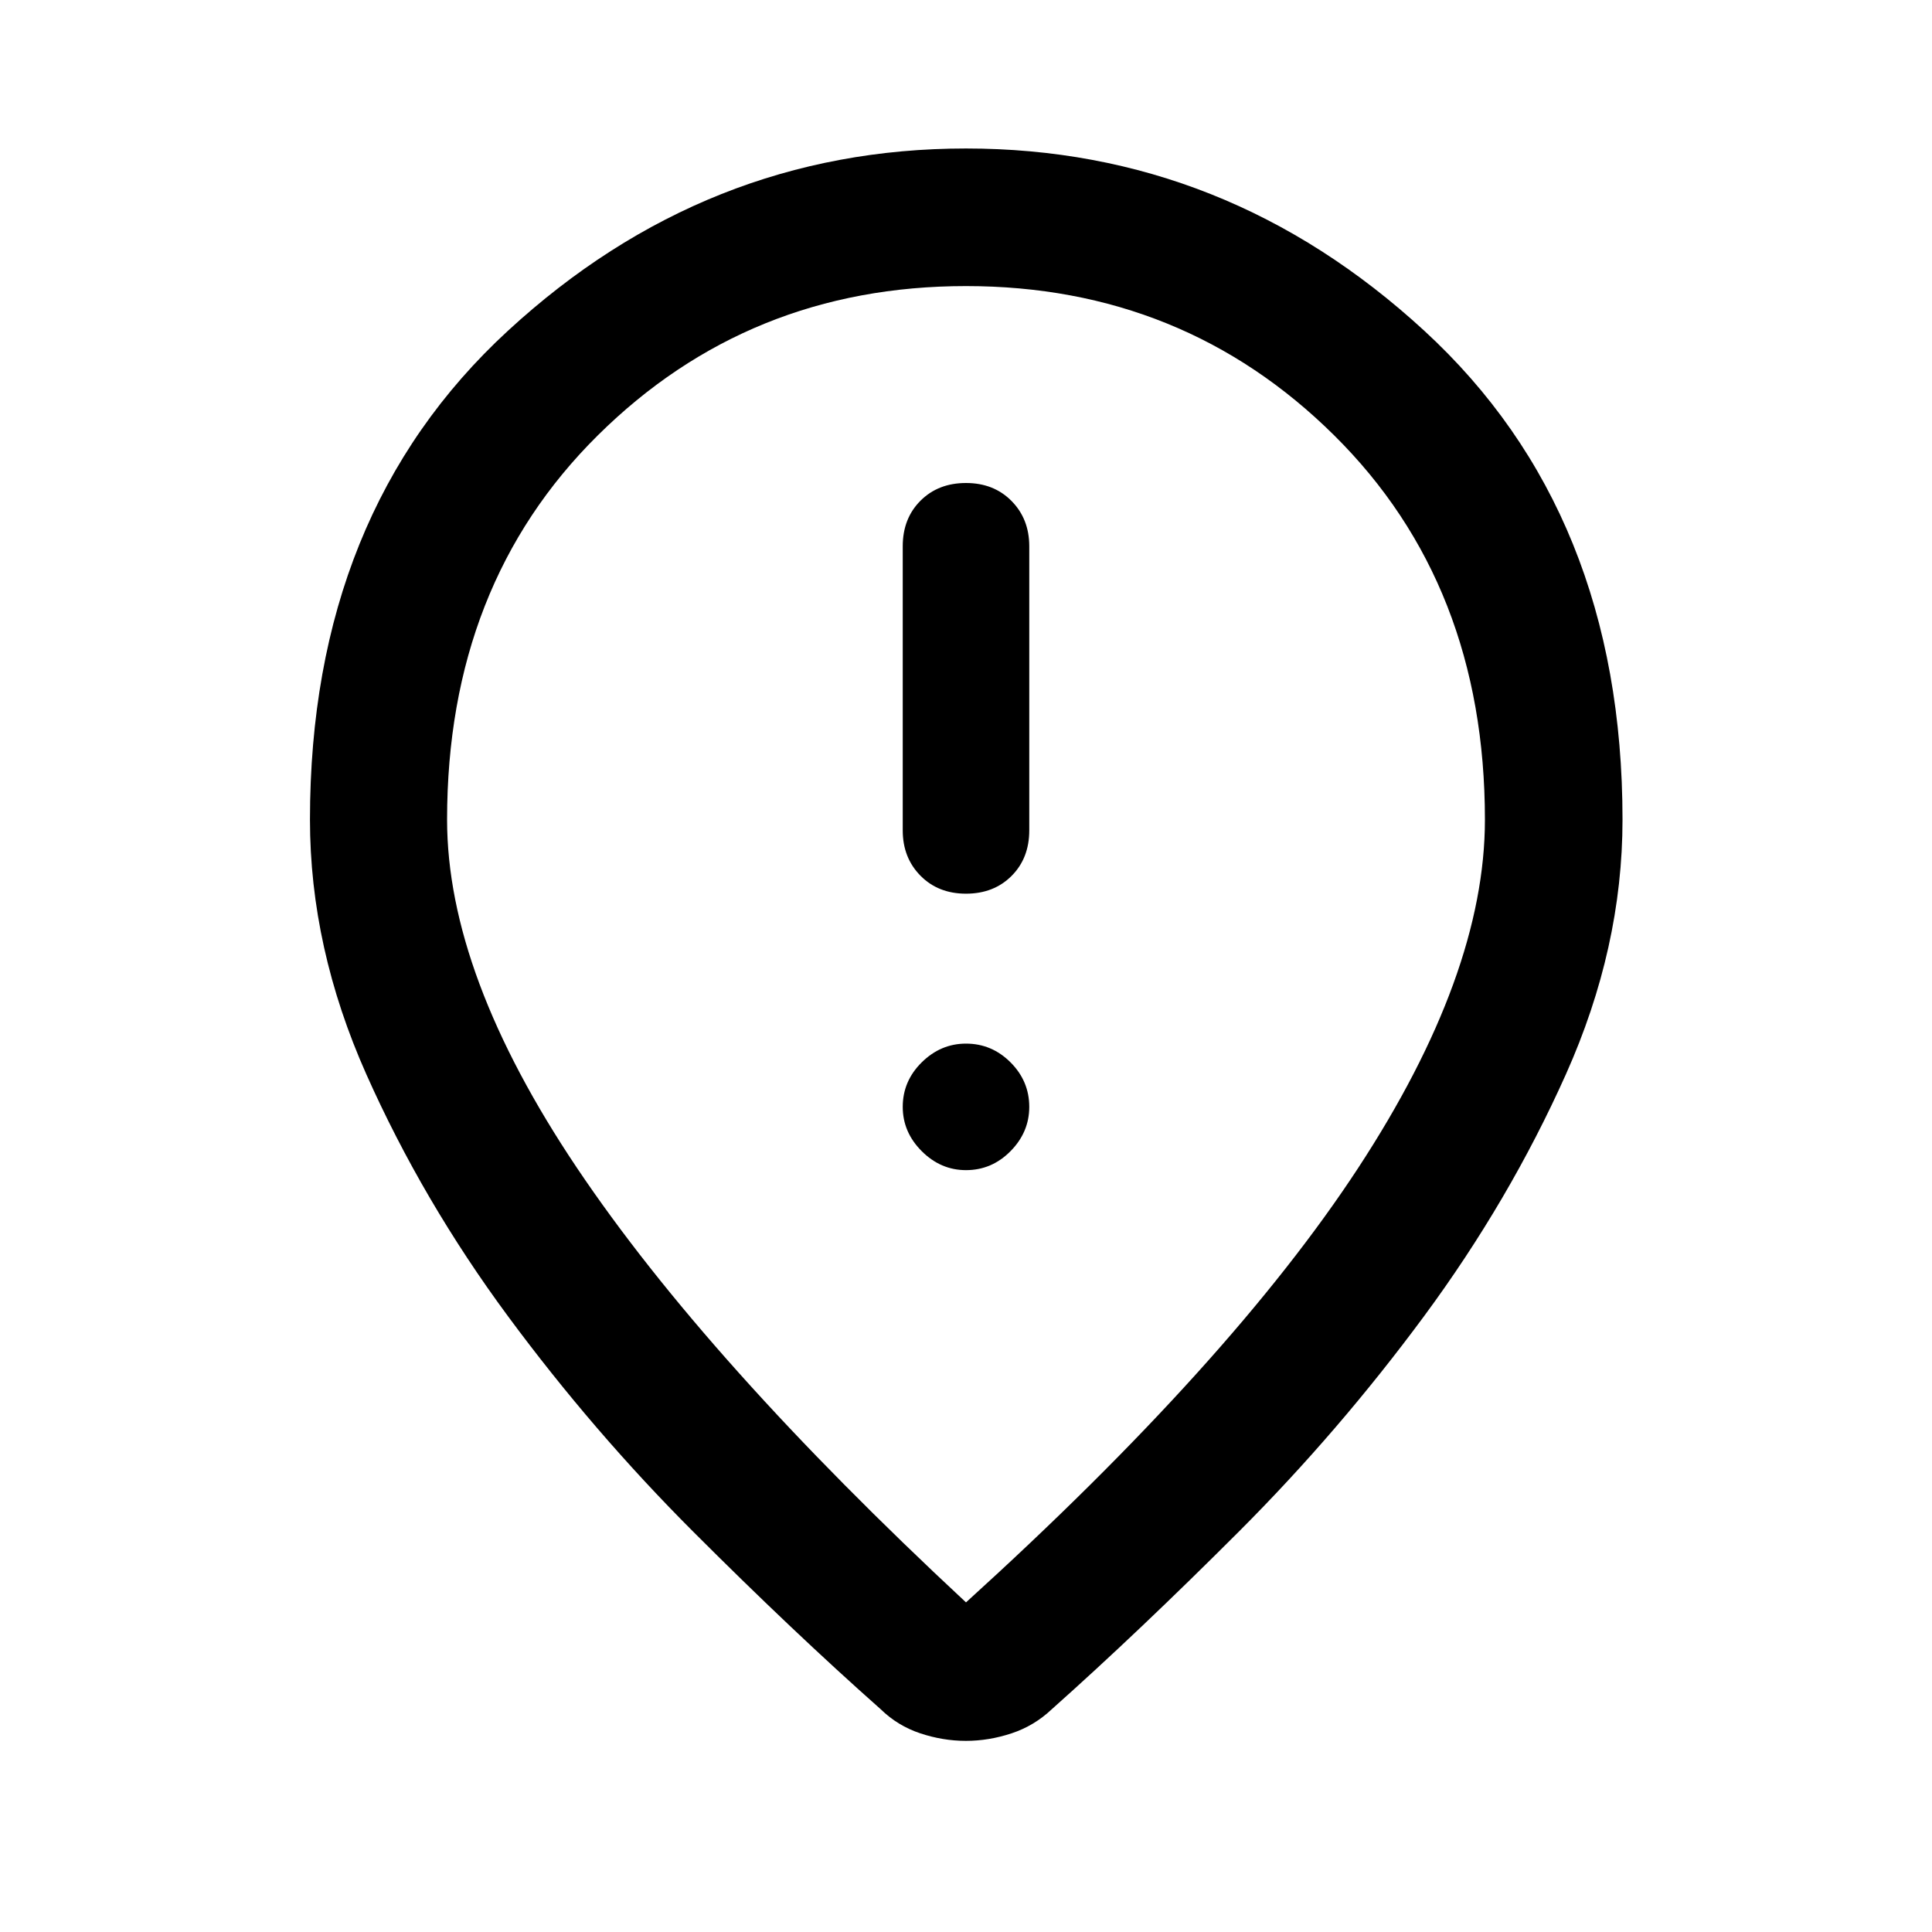 <svg xmlns="http://www.w3.org/2000/svg" height="48" viewBox="0 -960 960 960" width="48"><path d="M480-515.935q13.813 0 22.624-8.811 8.811-8.81 8.811-22.624v-141.195q0-13.574-8.811-22.505Q493.813-720 480-720q-13.813 0-22.624 8.811-8.811 8.811-8.811 22.624v141.195q0 13.574 8.811 22.505 8.811 8.93 22.624 8.93Zm0 137.37q12.813 0 22.124-9.431 9.311-9.43 9.311-22.004 0-12.813-9.311-22.124-9.311-9.311-22.124-9.311-12.574 0-22.004 9.311-9.431 9.311-9.431 22.124 0 12.574 9.431 22.004 9.43 9.431 22.004 9.431Zm0 214.782q131.804-119.565 194.826-215.793 63.022-96.228 63.022-173.141 0-116.797-74.911-190.964-74.91-74.167-182.945-74.167t-182.938 74.167q-74.902 74.167-74.902 190.964 0 76.913 64.522 173.021Q351.196-283.587 480-163.783Zm-.057 68.805q-11.421 0-22.66-3.74-11.239-3.738-19.674-11.978-43.435-38.478-93.153-88.217-49.717-49.739-92.076-107.098-42.358-57.359-70.358-120.195-28-62.837-28-126.511 0-152.325 98.354-242.913Q350.73-886.218 480-886.218q129.27 0 227.744 90.588 98.474 90.588 98.474 242.913 0 63.674-28.12 126.511-28.12 62.836-70.478 120.195-42.359 57.359-92.076 107.098-49.718 49.739-92.914 88.217-8.706 8.24-19.986 11.979-11.28 3.739-22.701 3.739ZM480-560Z"/></svg>